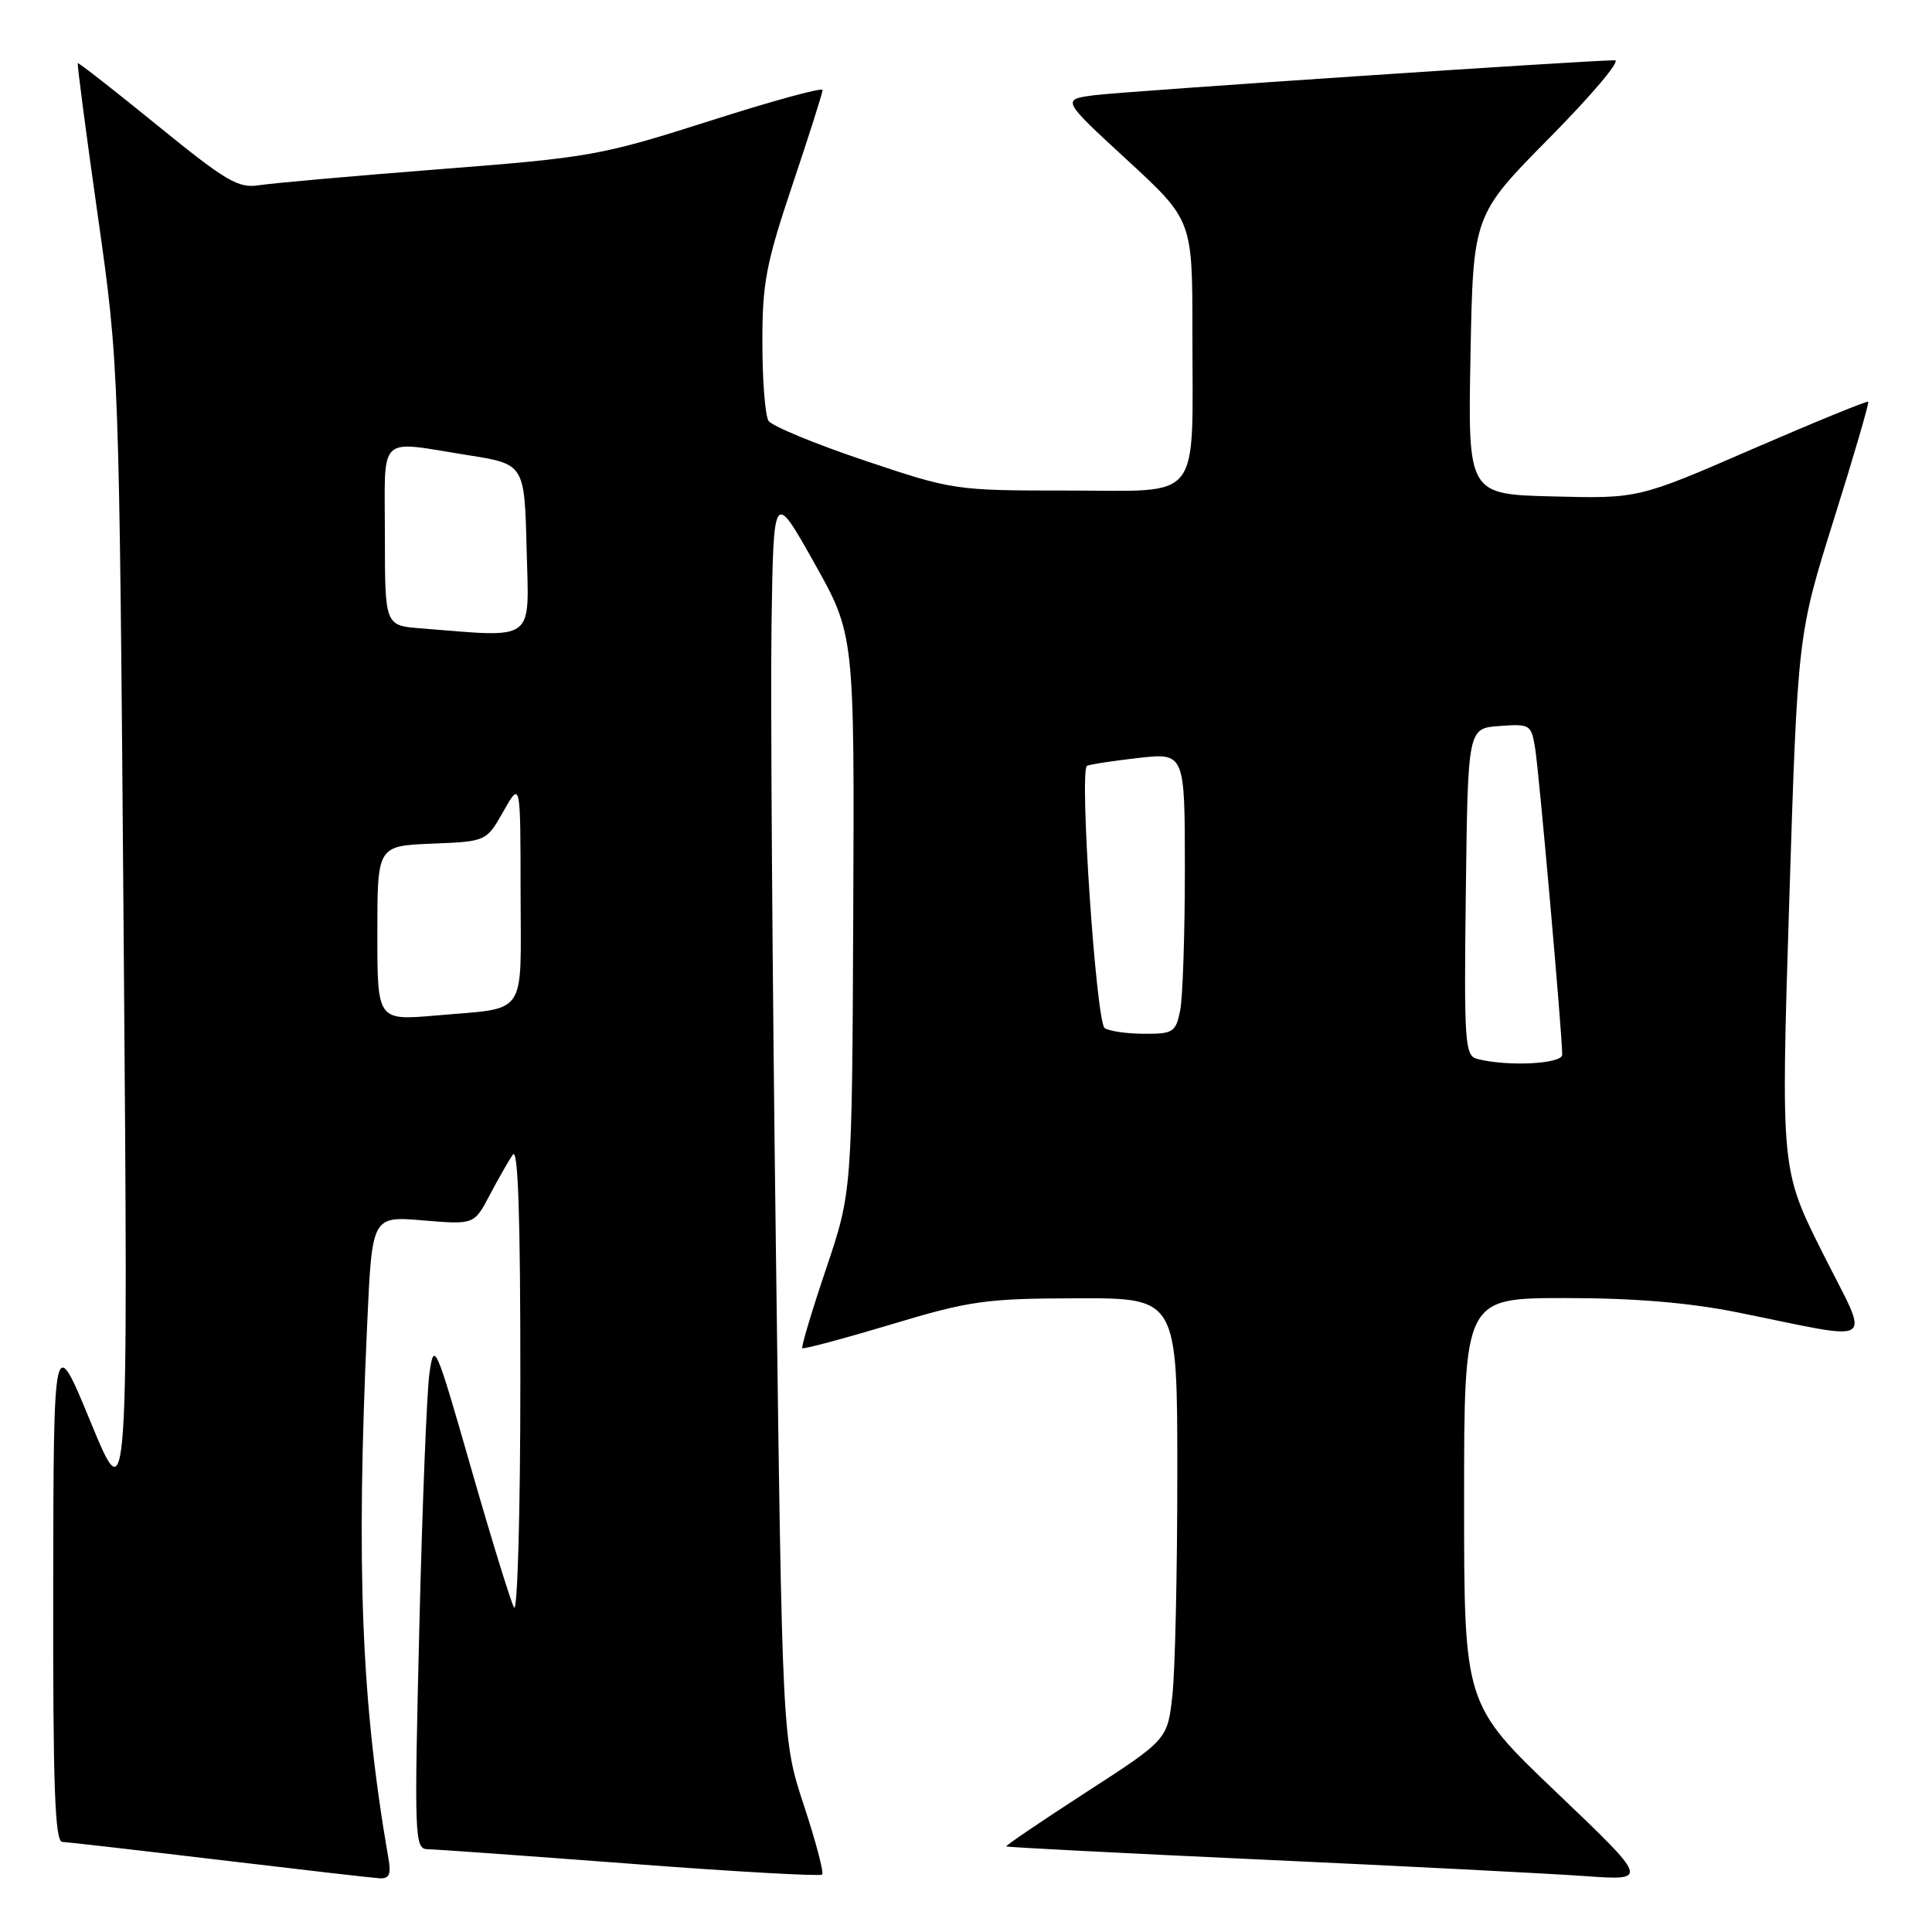 <?xml version="1.0" encoding="UTF-8" standalone="no"?>
<!DOCTYPE svg PUBLIC "-//W3C//DTD SVG 1.1//EN" "http://www.w3.org/Graphics/SVG/1.1/DTD/svg11.dtd" >
<svg xmlns="http://www.w3.org/2000/svg" xmlns:xlink="http://www.w3.org/1999/xlink" version="1.1" viewBox="0 0 256 256">
 <g >
 <path fill="currentColor"
d=" M 51.47 246.25 C 47.88 225.59 47.17 207.79 48.66 175.32 C 49.30 161.14 49.30 161.14 56.06 161.71 C 62.82 162.27 62.82 162.27 64.87 158.39 C 66.00 156.25 67.38 153.82 67.95 153.00 C 68.65 151.96 68.96 161.21 68.95 183.00 C 68.95 200.32 68.57 213.82 68.11 213.00 C 67.66 212.18 65.09 203.85 62.41 194.50 C 57.70 178.09 57.51 177.65 56.90 182.00 C 56.55 184.47 55.95 199.66 55.56 215.75 C 54.88 243.67 54.93 245.00 56.67 245.03 C 57.68 245.04 69.75 245.91 83.49 246.95 C 97.24 248.00 108.69 248.64 108.94 248.39 C 109.19 248.14 108.10 244.02 106.52 239.22 C 103.65 230.50 103.65 230.50 102.81 165.50 C 102.34 129.75 102.09 92.51 102.23 82.75 C 102.50 65.00 102.50 65.00 107.86 74.53 C 113.22 84.06 113.22 84.06 113.06 120.99 C 112.90 157.91 112.90 157.91 109.46 168.13 C 107.56 173.75 106.15 178.48 106.31 178.64 C 106.47 178.80 111.75 177.39 118.05 175.50 C 128.56 172.34 130.59 172.06 142.75 172.03 C 156.00 172.00 156.00 172.00 156.00 195.35 C 156.00 208.20 155.71 221.36 155.35 224.60 C 154.71 230.50 154.71 230.50 143.92 237.48 C 137.99 241.32 133.22 244.55 133.33 244.66 C 133.44 244.77 148.82 245.56 167.51 246.42 C 186.21 247.28 205.32 248.26 210.00 248.59 C 218.50 249.20 218.50 249.20 206.25 237.51 C 194.00 225.82 194.00 225.82 194.00 198.91 C 194.00 172.00 194.00 172.00 207.39 172.00 C 216.53 172.00 223.75 172.60 230.14 173.88 C 249.21 177.72 247.85 178.66 241.52 166.04 C 235.97 154.97 235.97 154.97 237.08 119.54 C 238.20 84.11 238.20 84.11 243.00 68.81 C 245.65 60.39 247.69 53.38 247.55 53.23 C 247.41 53.08 240.50 55.91 232.19 59.51 C 217.09 66.07 217.09 66.07 205.80 65.78 C 194.50 65.50 194.50 65.50 194.85 47.00 C 195.20 28.50 195.20 28.50 205.33 18.25 C 210.90 12.61 214.80 8.00 213.98 7.99 C 210.62 7.97 149.15 12.09 145.07 12.61 C 140.64 13.18 140.64 13.18 149.32 21.17 C 158.00 29.17 158.00 29.17 158.00 43.96 C 158.00 66.92 159.50 65.00 141.58 65.00 C 126.53 65.00 126.31 64.97 114.52 61.01 C 107.98 58.81 102.27 56.45 101.83 55.76 C 101.39 55.06 101.02 50.43 101.02 45.45 C 101.00 37.53 101.50 34.93 105.00 24.50 C 107.20 17.95 109.00 12.29 109.00 11.92 C 109.00 11.55 102.26 13.39 94.02 16.03 C 79.65 20.61 78.20 20.87 58.27 22.42 C 46.85 23.31 36.09 24.27 34.36 24.54 C 31.59 24.99 30.01 24.06 20.86 16.62 C 15.16 11.98 10.41 8.27 10.31 8.37 C 10.20 8.47 11.39 17.54 12.95 28.52 C 15.79 48.50 15.79 48.50 16.39 124.50 C 16.99 200.50 16.99 200.50 12.04 188.50 C 7.10 176.50 7.10 176.50 7.05 210.25 C 7.01 236.58 7.27 244.01 8.25 244.06 C 8.94 244.09 18.27 245.16 29.00 246.44 C 39.73 247.72 49.28 248.82 50.23 248.88 C 51.57 248.97 51.85 248.40 51.47 246.25 Z  M 195.73 140.31 C 194.10 139.88 193.98 138.19 194.23 118.17 C 194.50 96.50 194.50 96.50 198.69 96.20 C 202.75 95.90 202.91 96.00 203.42 99.20 C 203.94 102.40 207.02 137.23 207.00 139.75 C 207.00 140.99 199.72 141.35 195.73 140.31 Z  M 146.38 136.23 C 145.25 135.49 142.99 102.12 144.03 101.48 C 144.33 101.30 147.37 100.83 150.78 100.44 C 157.00 99.74 157.00 99.74 157.00 115.25 C 157.00 123.77 156.72 132.16 156.38 133.88 C 155.80 136.77 155.45 137.00 151.62 136.98 C 149.36 136.98 147.00 136.64 146.38 136.23 Z  M 50.00 123.66 C 50.00 112.09 50.00 112.09 57.22 111.79 C 64.44 111.50 64.44 111.50 66.71 107.50 C 68.97 103.50 68.97 103.50 68.98 118.18 C 69.00 135.03 70.07 133.47 57.75 134.56 C 50.00 135.23 50.00 135.23 50.00 123.66 Z  M 55.75 83.26 C 51.00 82.89 51.00 82.89 51.00 70.95 C 51.00 57.29 49.86 58.39 62.00 60.31 C 69.50 61.50 69.50 61.50 69.78 72.75 C 70.10 85.25 71.13 84.48 55.75 83.26 Z "/>
</g>
</svg>